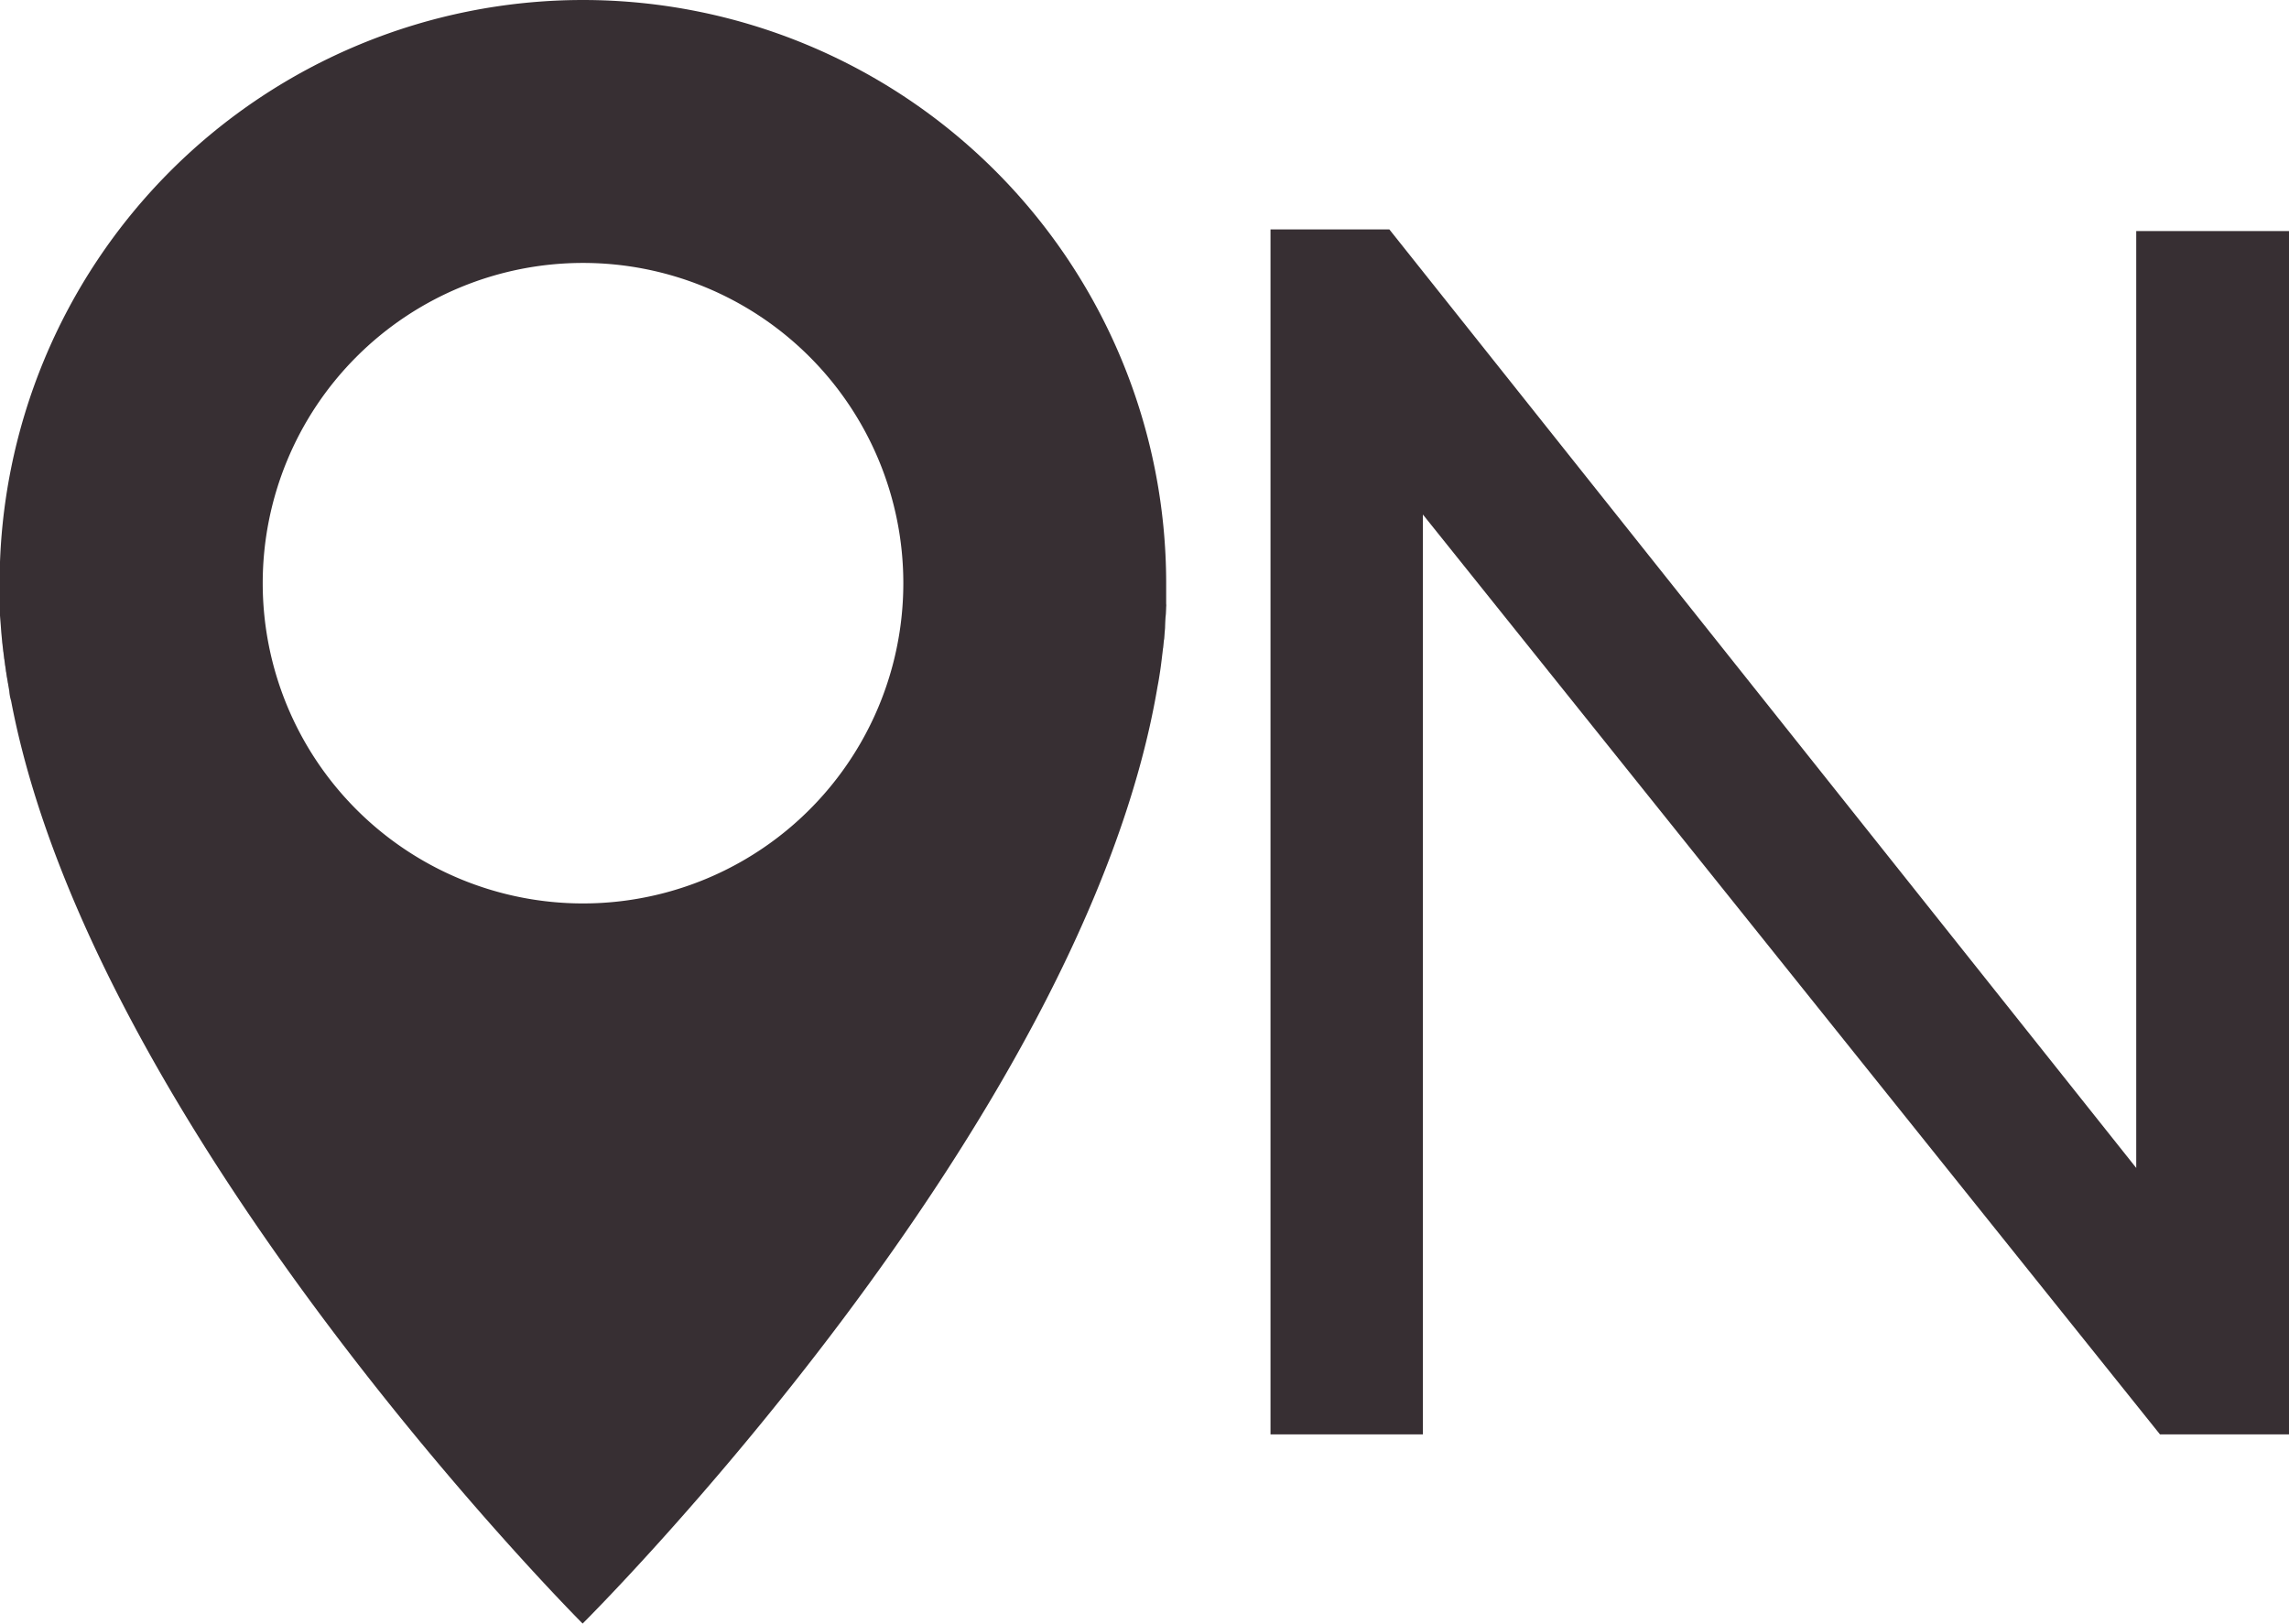 <svg id="Layer_1" data-name="Layer 1" xmlns="http://www.w3.org/2000/svg" viewBox="0 0 175.3 124.36"><defs><style>.cls-1{fill:#372f33}.cls-2{fill:#010101}</style></defs><path class="cls-1" d="M109 39.41v70.46H97.33v-92.3h9.1l57.2 71.89V17.7h11.7v92.17h-9.88z" transform="translate(-.03)"/><path class="cls-2" d="M.77 52.93a42 42 0 0 1-.64-4.88c.13 1.64.35 3.27.64 4.88z" transform="translate(-.03)"/><path class="cls-1" d="M44.68 0A44.69 44.69 0 0 0 0 44.67v1.72c0 .55.06 1.1.1 1.66s.07.83.11 1.24c.09.8.2 1.6.32 2.41l.21 1.23a3.3 3.3 0 0 0 .14.75c6.3 33.16 43.77 70.68 43.77 70.68S83 86.28 88.68 52.58c.08-.4.14-.79.2-1.19s.11-.82.16-1.24c.07-.61.14-1.22.19-1.83 0-.62.09-1.23.11-1.84a.89.89 0 0 0 0-.23v-1.57A44.68 44.68 0 0 0 44.68 0zm0 69.2a24.53 24.53 0 1 1 24.53-24.53A24.53 24.53 0 0 1 44.68 69.2z" transform="translate(-.03)"/><path class="cls-2" d="M89.32 46.47a29.78 29.78 0 0 1-.3 3.68c.15-1.23.25-2.46.3-3.68z" transform="translate(-.03)"/></svg>